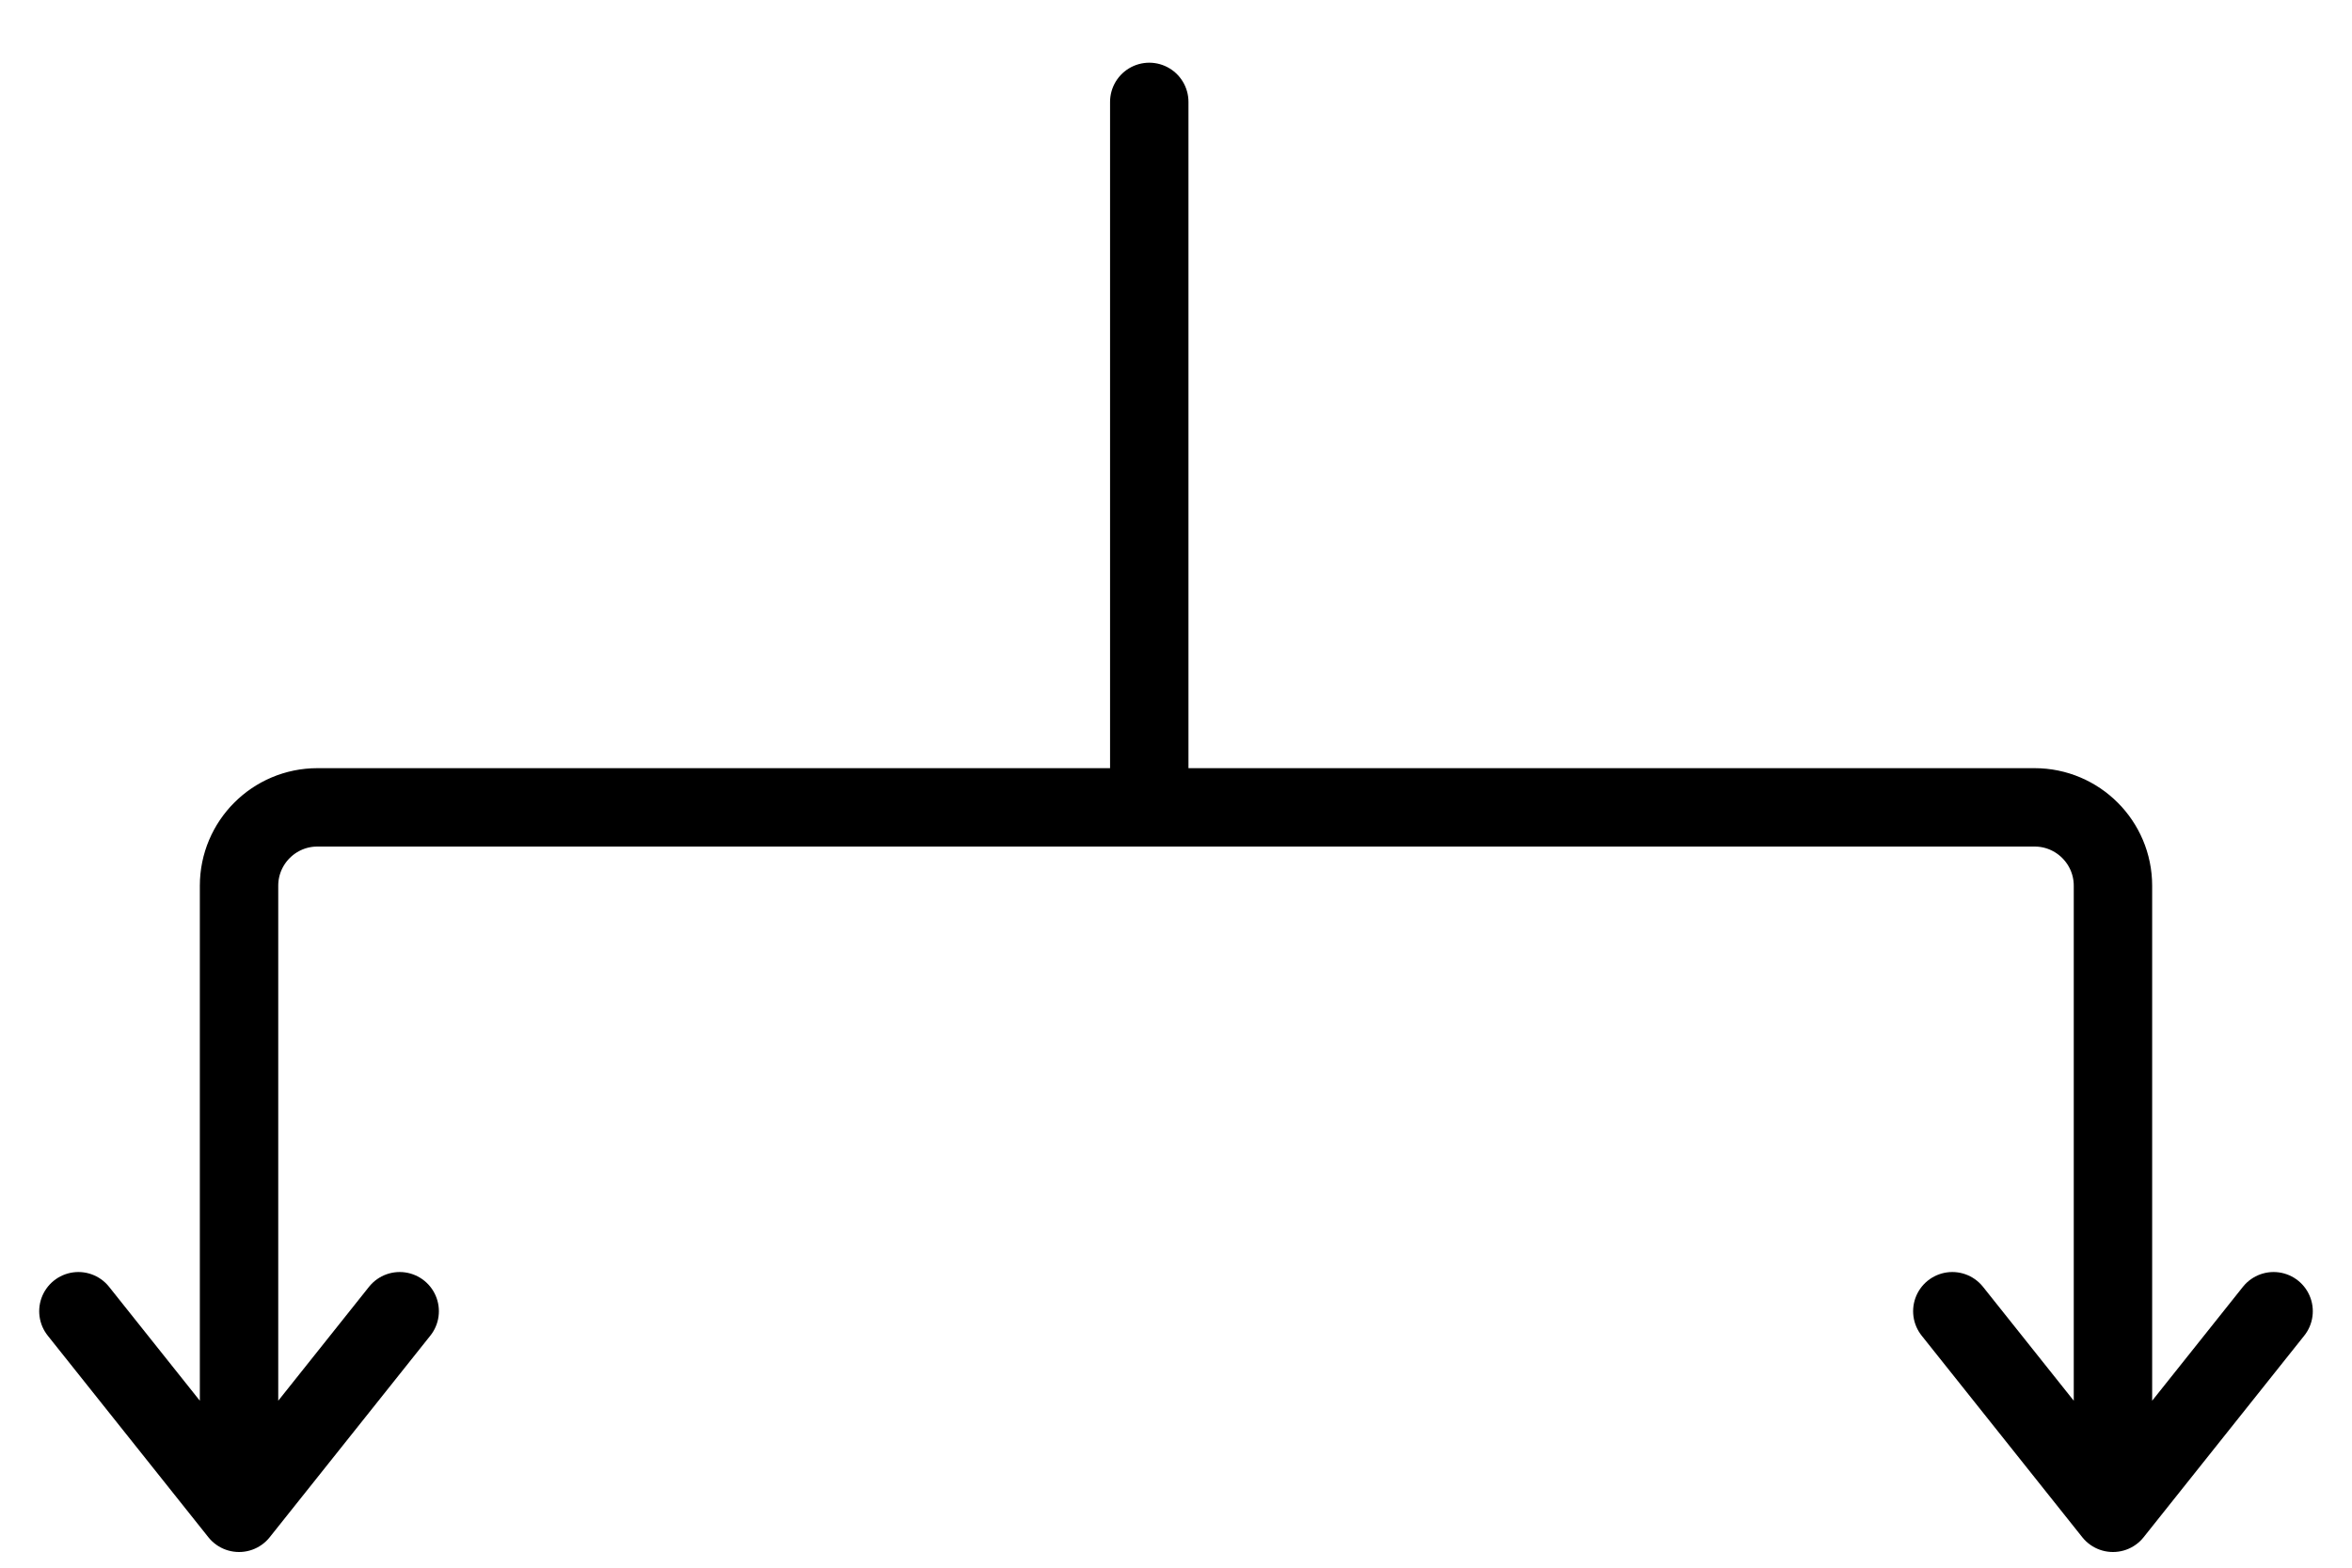 <svg width="30" height="20" viewBox="0 0 30 20" fill="none" xmlns="http://www.w3.org/2000/svg">
<path d="M14.659 1.3V10.3M14.659 10.3H25.951C26.503 10.3 26.951 10.748 26.951 11.3V19.3M14.659 10.3H4.049C3.497 10.3 3.049 10.748 3.049 11.3V19.3M26.951 19.3L29 16.728M26.951 19.3L24.902 16.728M3.049 19.3L5.098 16.728M3.049 19.3L1 16.728" stroke="black" stroke-linecap="round" stroke-linejoin="round"/>
</svg>

